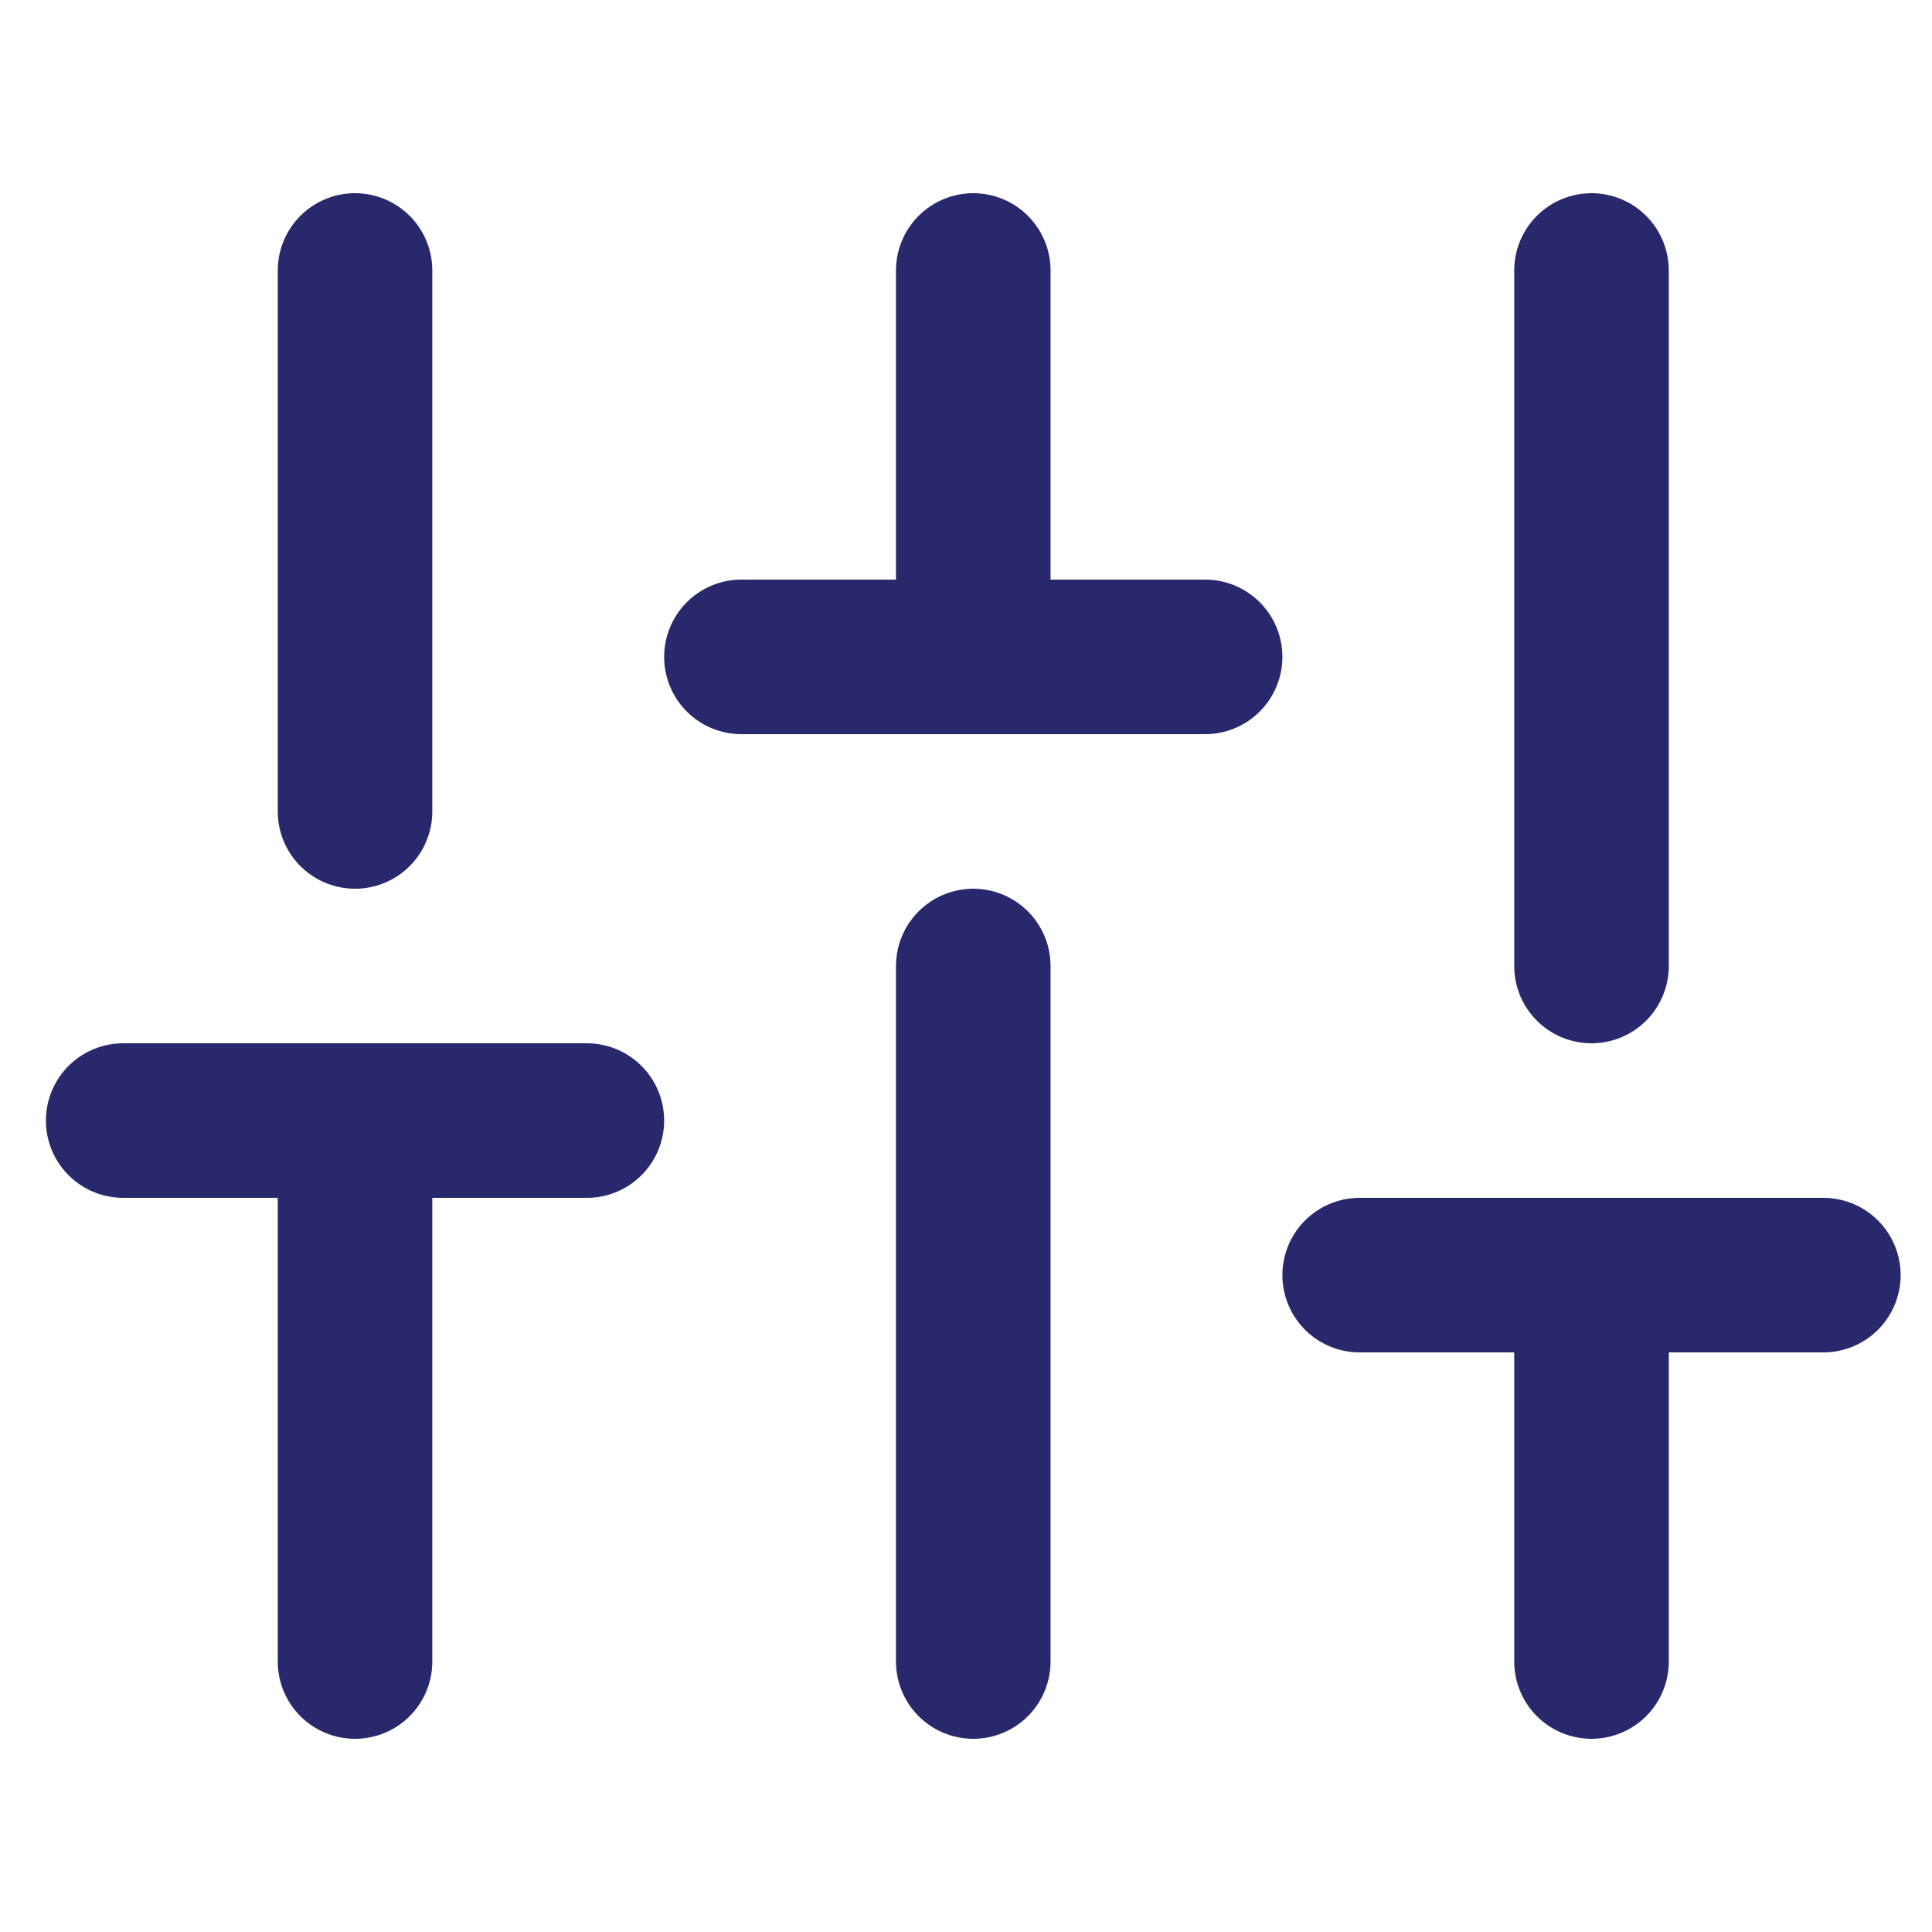 <svg width="25" height="25" viewBox="0 0 25 25" fill="none" xmlns="http://www.w3.org/2000/svg">
<g clip-path="url(#clip0_347_5102)">
<path d="M4.594 21.5V14.5" stroke="#27296C" stroke-width="2" stroke-linecap="round" stroke-linejoin="round"/>
<path d="M4.594 10.5V3.5" stroke="#27296C" stroke-width="2" stroke-linecap="round" stroke-linejoin="round"/>
<path d="M12.594 21.5V12.5" stroke="#27296C" stroke-width="2" stroke-linecap="round" stroke-linejoin="round"/>
<path d="M12.594 8.5V3.5" stroke="#27296C" stroke-width="2" stroke-linecap="round" stroke-linejoin="round"/>
<path d="M20.594 21.5V16.5" stroke="#27296C" stroke-width="2" stroke-linecap="round" stroke-linejoin="round"/>
<path d="M20.594 12.5V3.5" stroke="#27296C" stroke-width="2" stroke-linecap="round" stroke-linejoin="round"/>
<path d="M1.594 14.5H7.594" stroke="#27296C" stroke-width="2" stroke-linecap="round" stroke-linejoin="round"/>
<path d="M9.594 8.5H15.594" stroke="#27296C" stroke-width="2" stroke-linecap="round" stroke-linejoin="round"/>
<path d="M17.594 16.5H23.594" stroke="#27296C" stroke-width="2" stroke-linecap="round" stroke-linejoin="round"/>
</g>
<defs>
<clipPath id="clip0_347_5102">
<rect width="24" height="24" fill="white" transform="translate(0.594 0.5)"/>
</clipPath>
</defs>
</svg>
